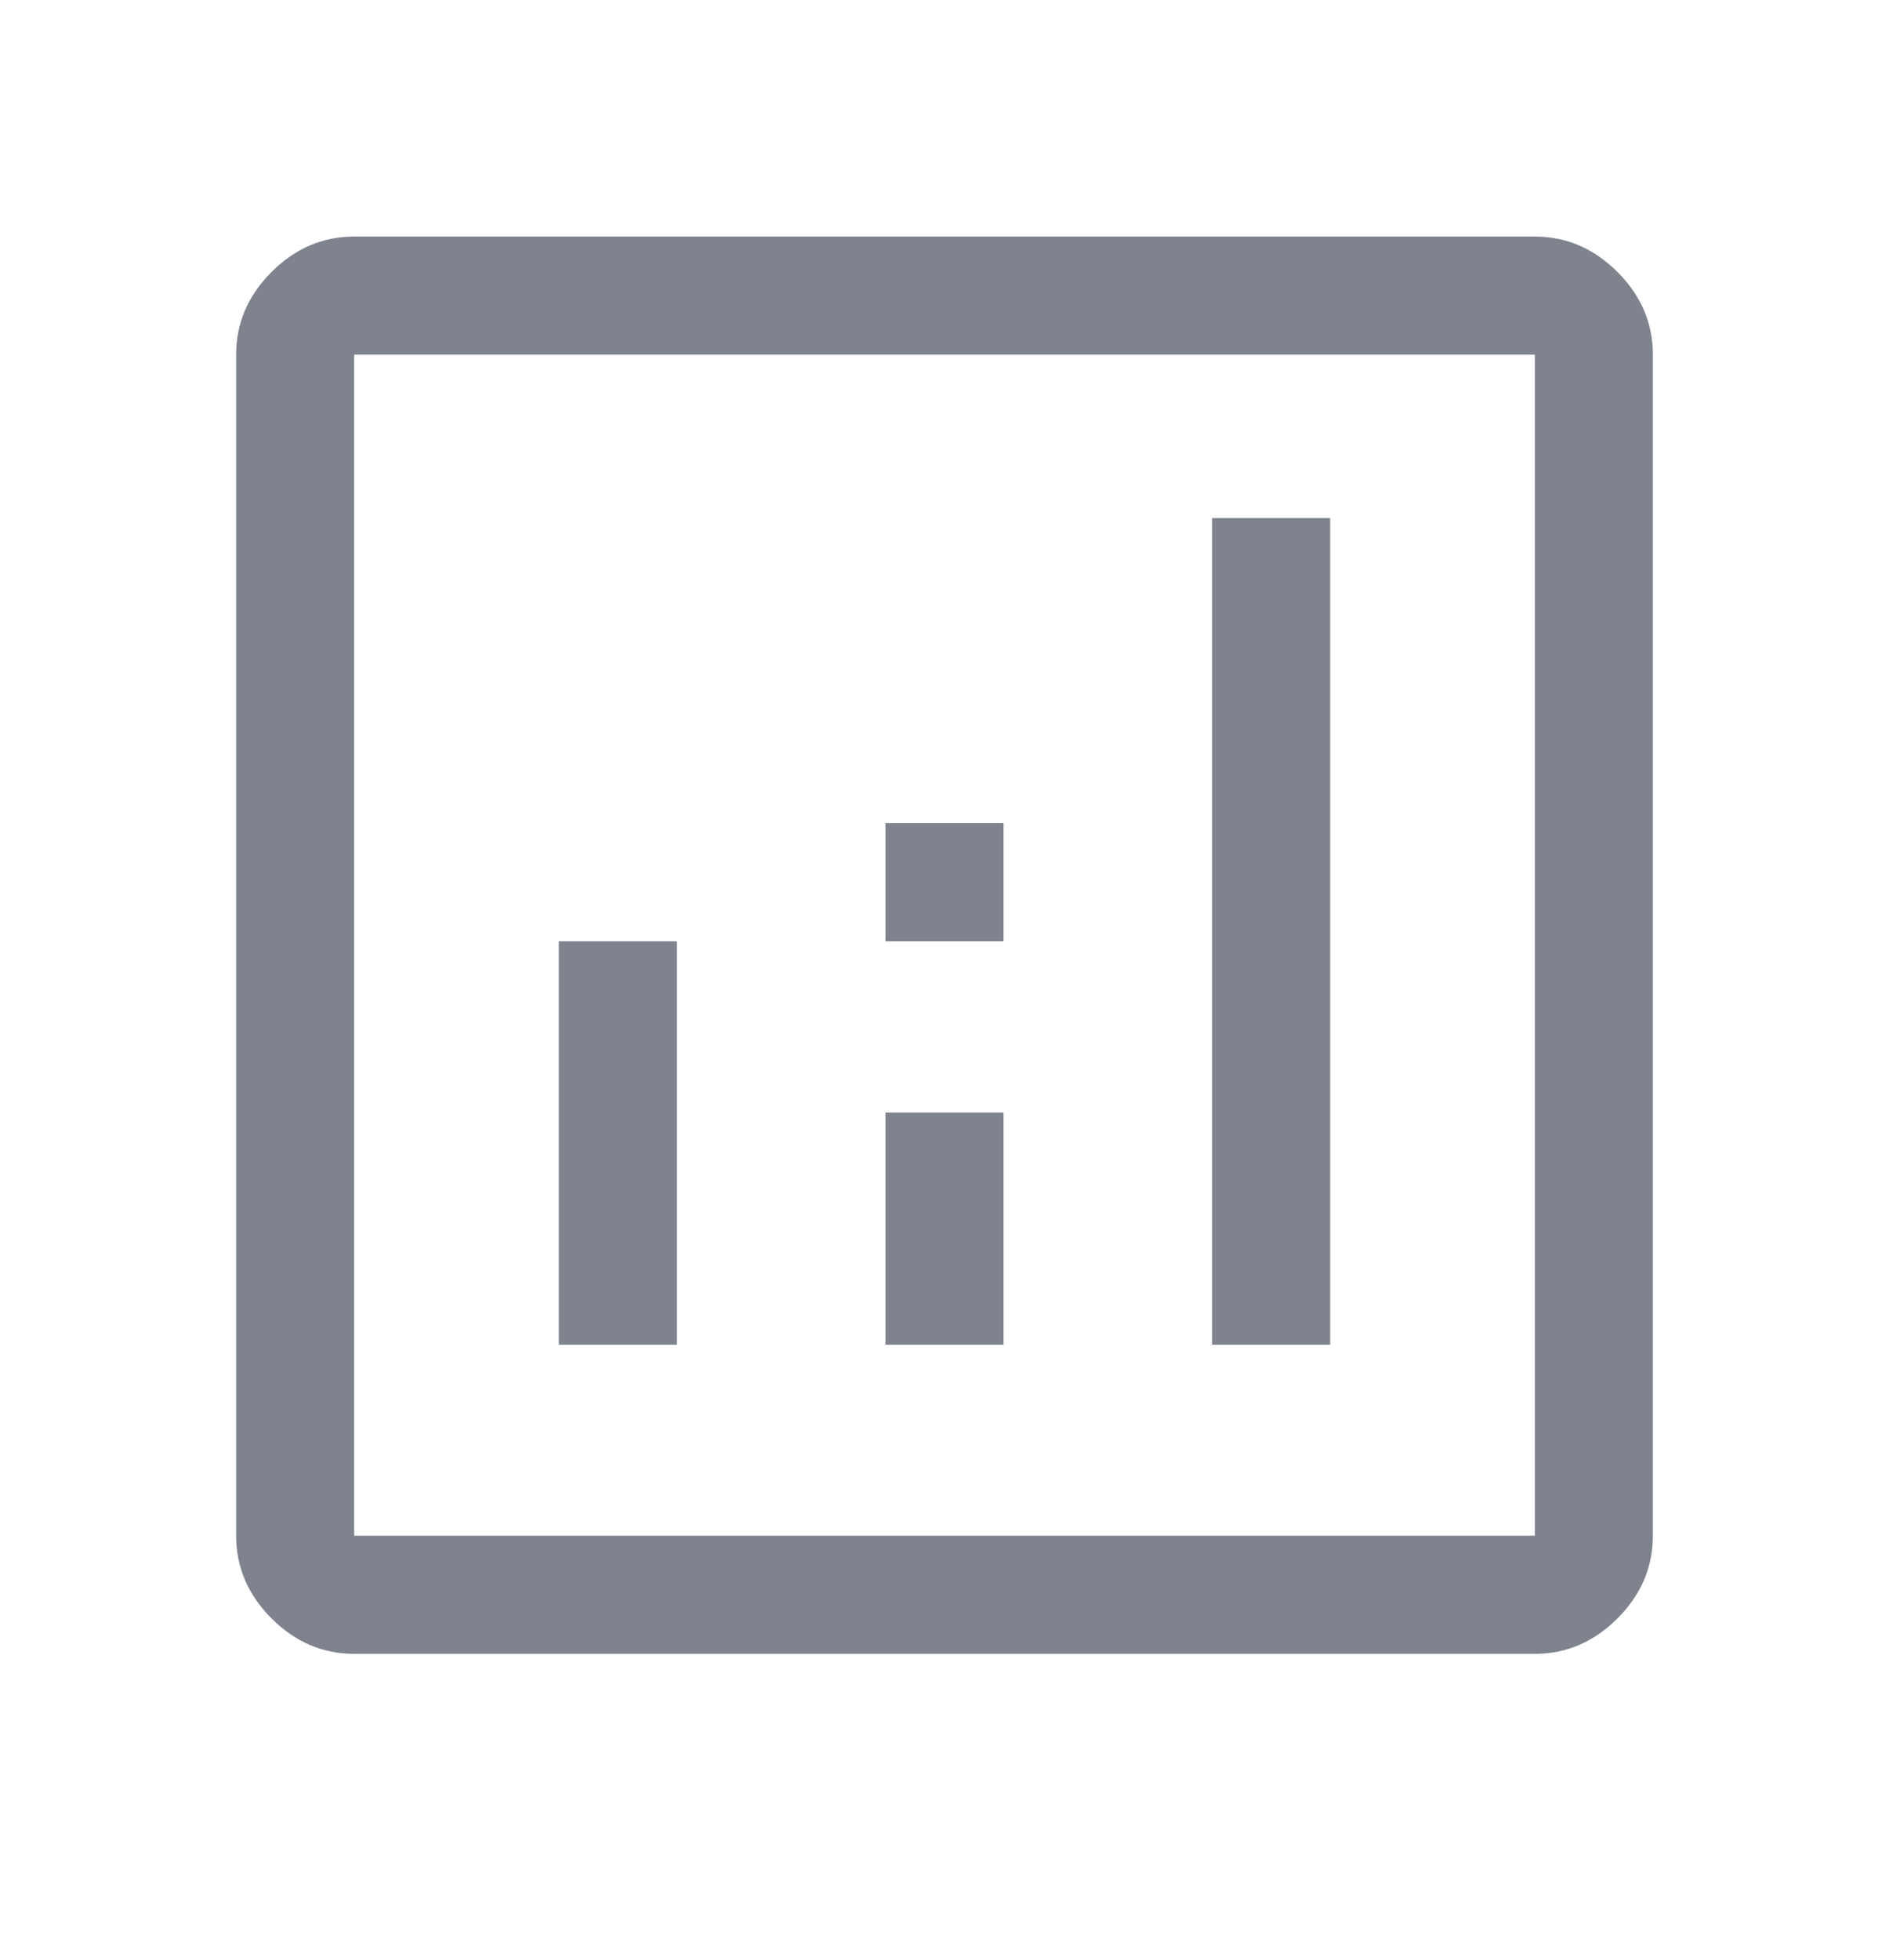 <svg width="27" height="28" viewBox="0 0 27 28" fill="none" xmlns="http://www.w3.org/2000/svg">
<path d="M7.987 19.214H9.675V13.449H7.987V19.214ZM17.325 19.214H19.012V7.402H17.325V19.214ZM12.656 19.214H14.344V15.896H12.656V19.214ZM12.656 13.449H14.344V11.761H12.656V13.449ZM5.062 23.63C4.612 23.63 4.219 23.461 3.881 23.124C3.544 22.786 3.375 22.392 3.375 21.942V5.067C3.375 4.617 3.544 4.224 3.881 3.886C4.219 3.549 4.612 3.38 5.062 3.38H21.938C22.387 3.38 22.781 3.549 23.119 3.886C23.456 4.224 23.625 4.617 23.625 5.067V21.942C23.625 22.392 23.456 22.786 23.119 23.124C22.781 23.461 22.387 23.63 21.938 23.63H5.062ZM5.062 21.942H21.938V5.067H5.062V21.942Z" fill="#7E838E"/>
</svg>
